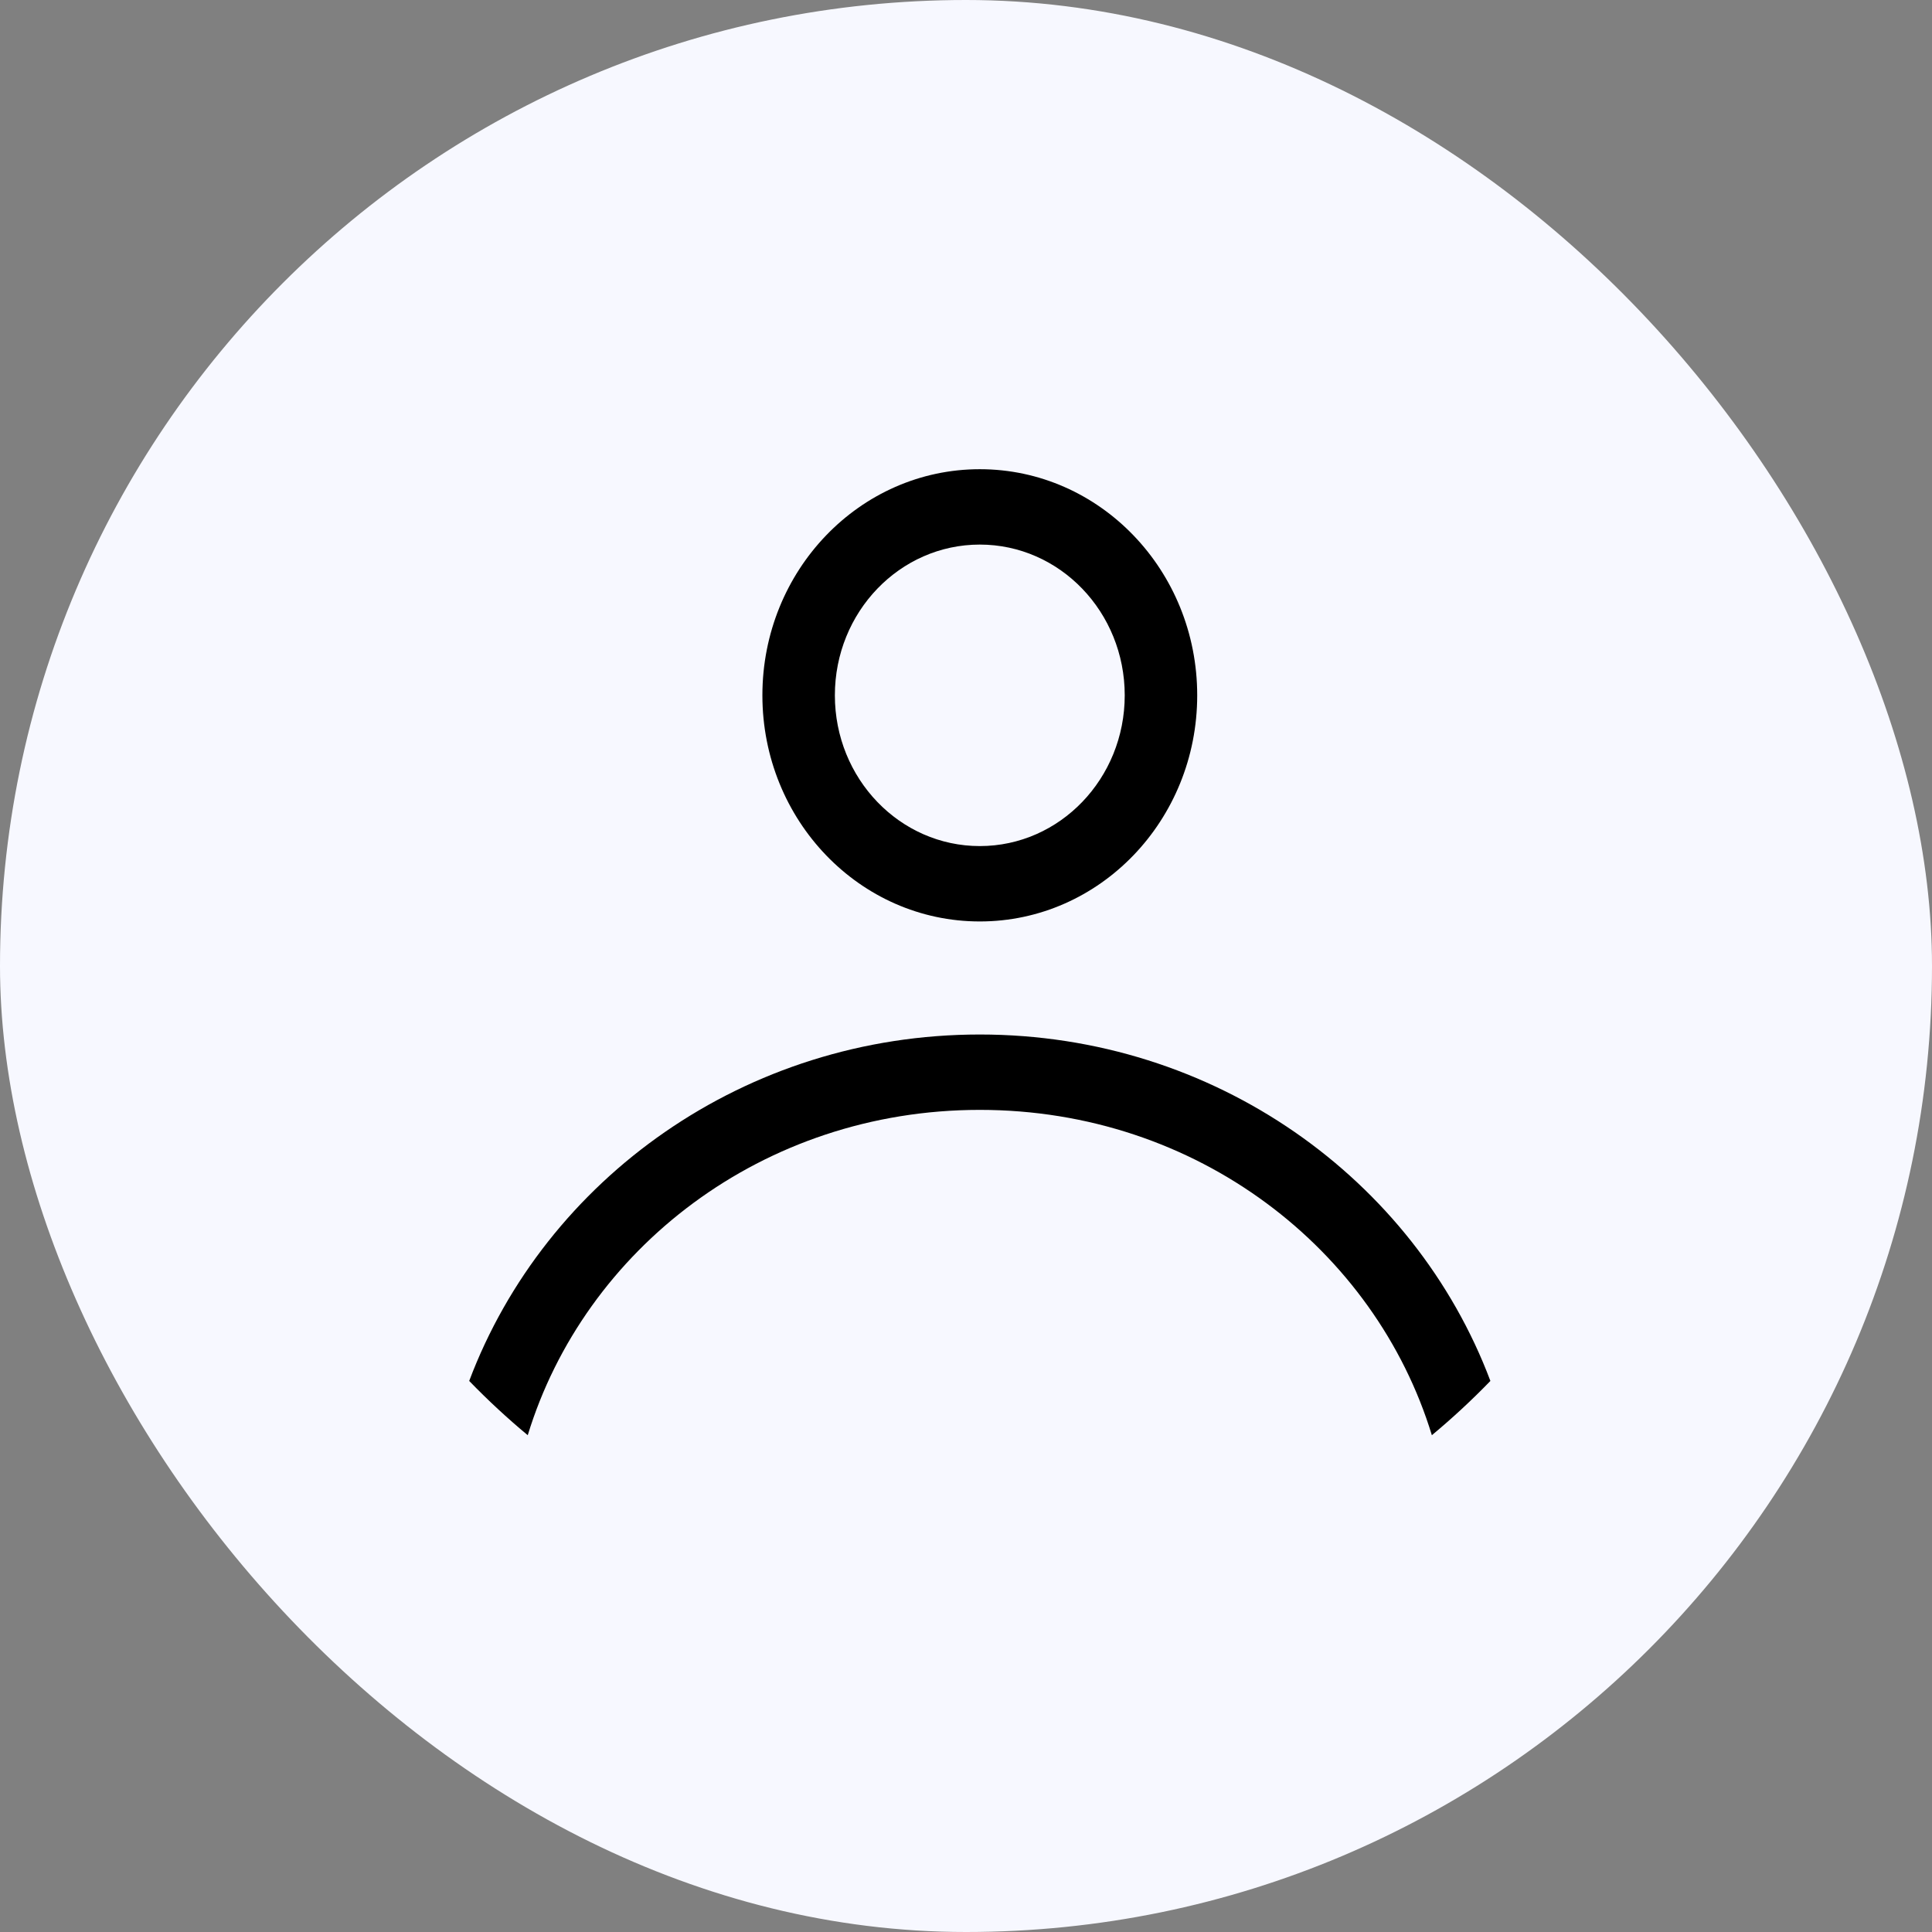 <svg width="70" height="70" viewBox="0 0 70 70" fill="none" xmlns="http://www.w3.org/2000/svg">
<rect x="0" y="0" width="70" height="70" fill="#808080" stroke="none"/>
<rect width="70" height="70" rx="35" fill="#F7F8FF"/>
<path fill-rule="evenodd" clip-rule="evenodd" d="M43.377 25.193C43.377 29.718 39.85 33.386 35.5 33.386C31.15 33.386 27.623 29.718 27.623 25.193C27.623 20.668 31.15 17 35.5 17C39.85 17 43.377 20.668 43.377 25.193ZM40.751 25.193C40.751 28.209 38.4 30.655 35.5 30.655C32.6 30.655 30.249 28.209 30.249 25.193C30.249 22.176 32.6 19.731 35.5 19.731C38.4 19.731 40.751 22.176 40.751 25.193Z" fill="black"/>
<path d="M35.5 37.482C27 37.482 19.759 42.71 17 50.034C17.672 50.728 18.38 51.384 19.121 52C21.175 45.276 27.619 40.213 35.5 40.213C43.381 40.213 49.825 45.276 51.879 52C52.62 51.384 53.328 50.728 54 50.034C51.241 42.71 44 37.482 35.5 37.482Z" fill="black"/>
</svg>
